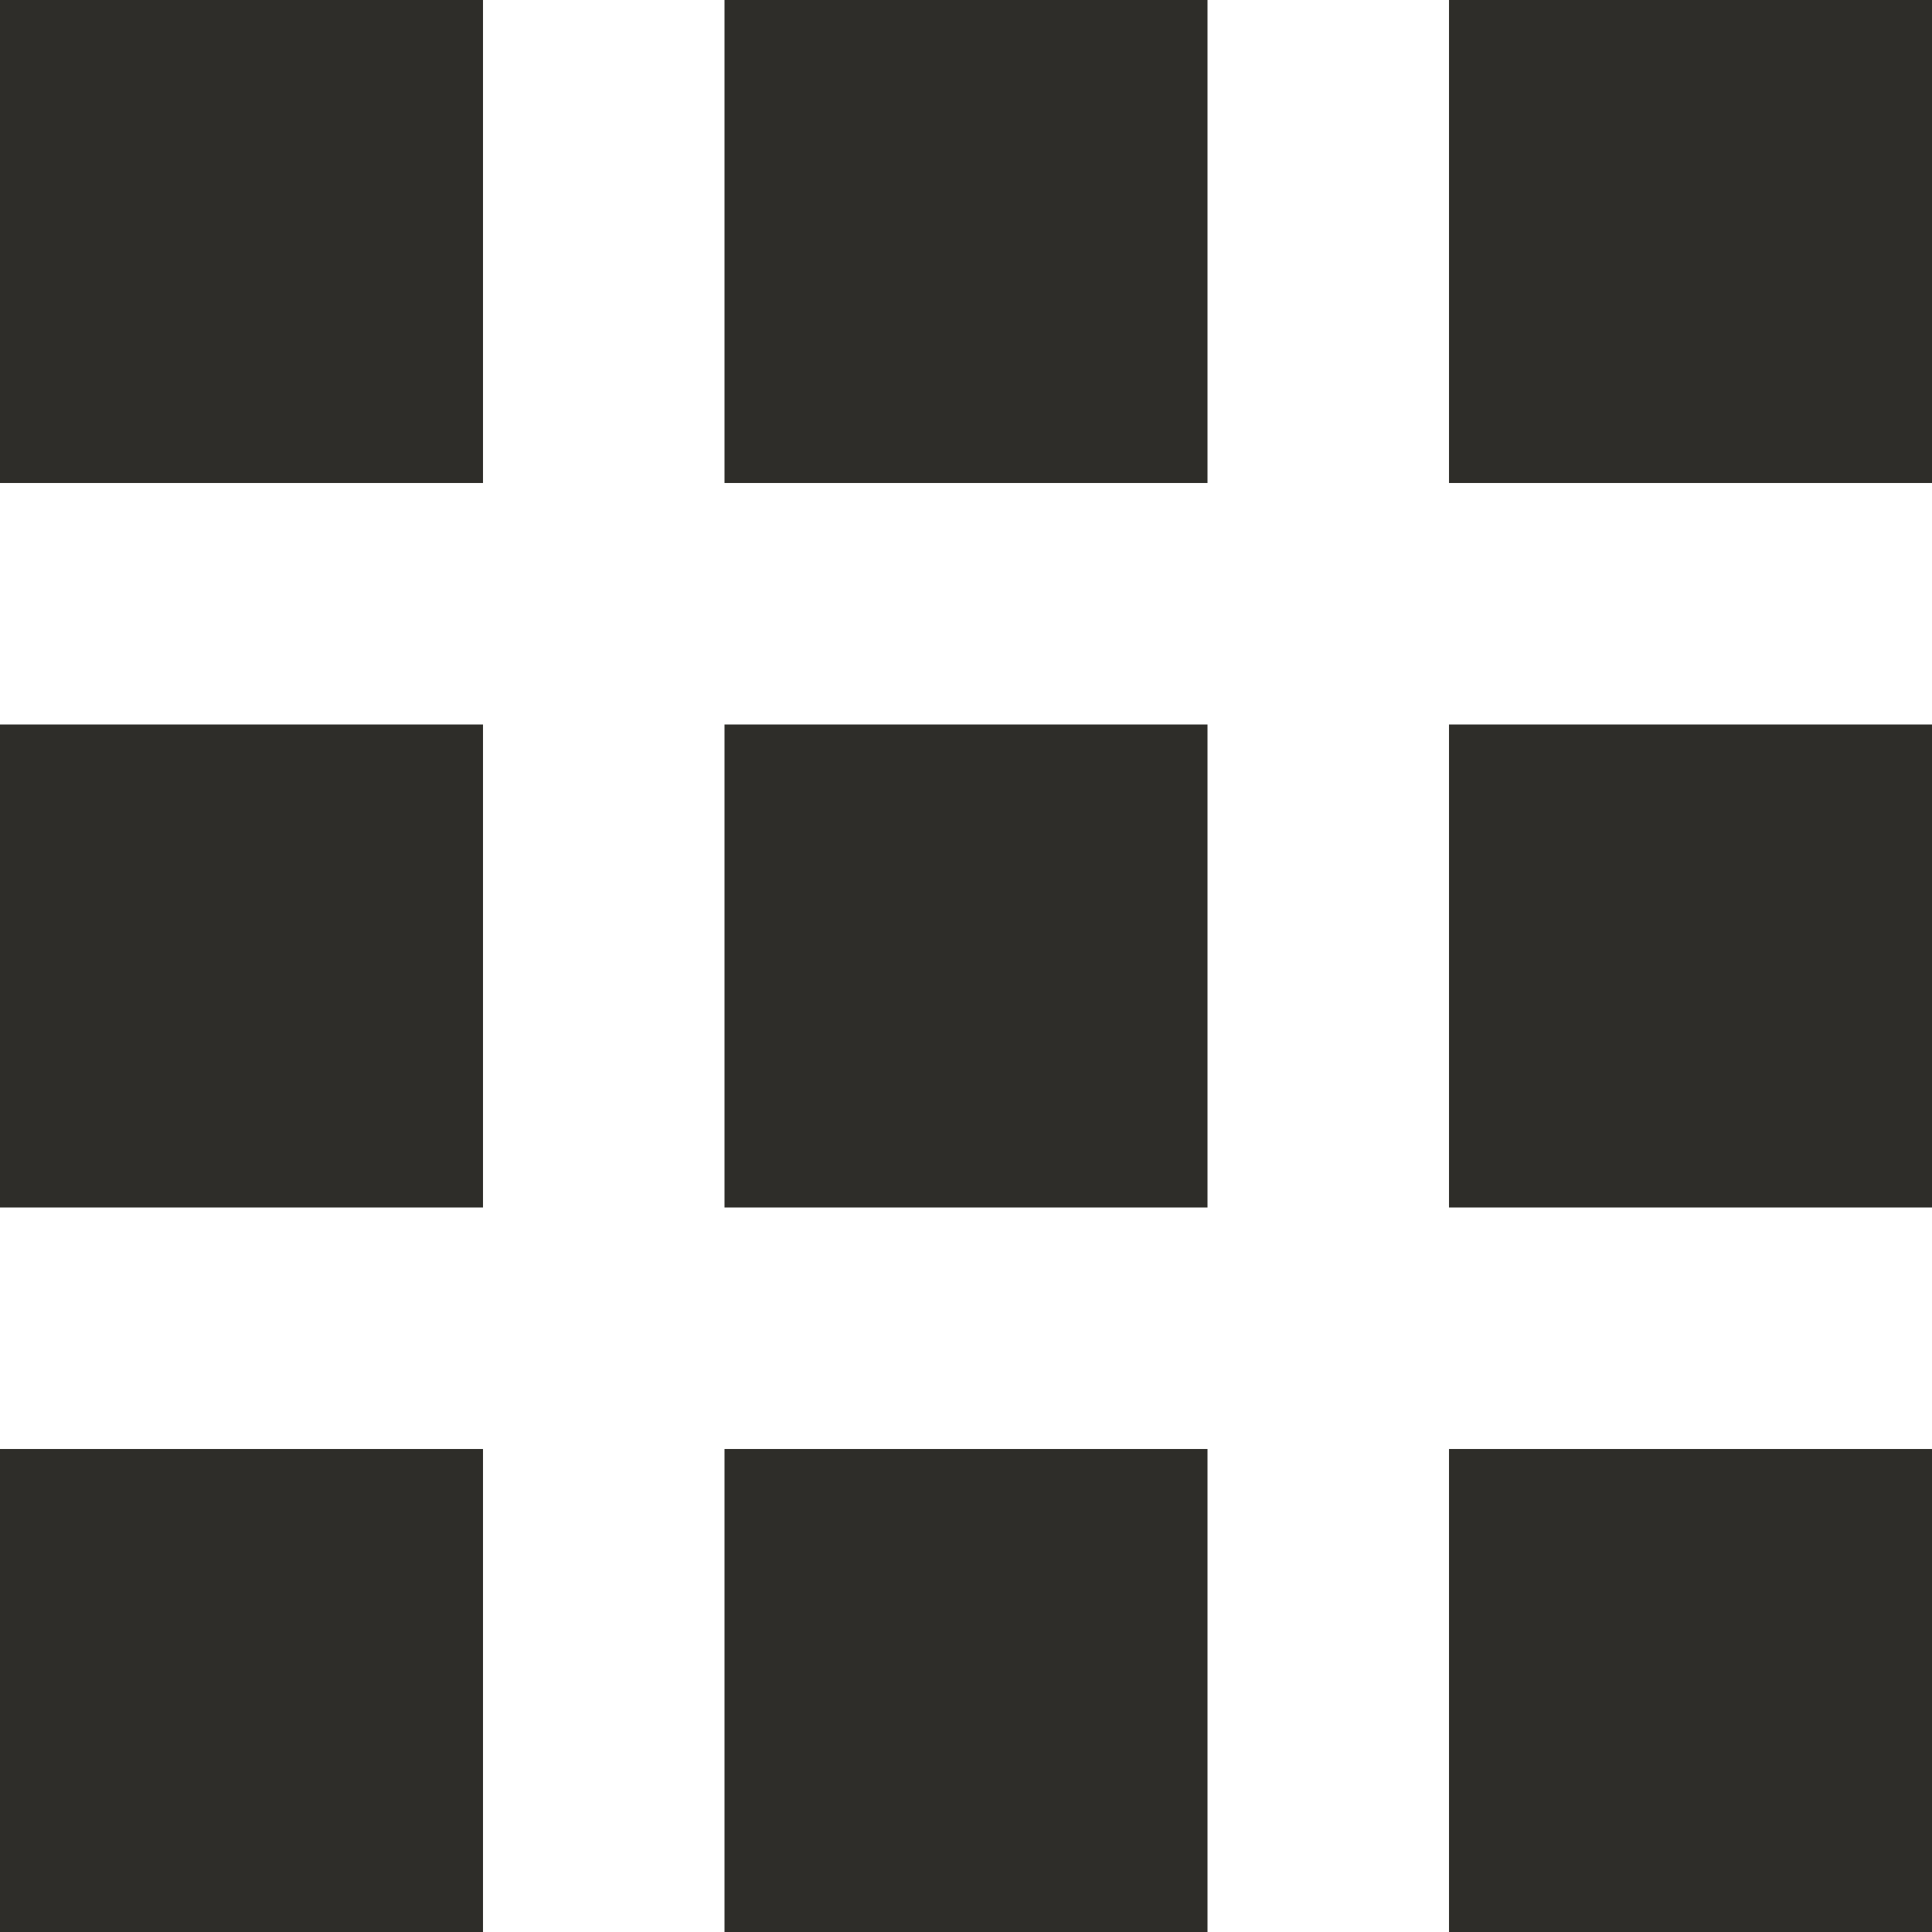<svg xmlns="http://www.w3.org/2000/svg" width="15" height="15" viewBox="0 0 15 15"><defs><style>.a{fill:#2e2d29;fill-rule:evenodd;}</style></defs><path class="a" d="M4,7.75H7.75V4H4V7.75ZM9.625,19h3.75V15.25H9.625V19ZM4,19H7.75V15.25H4V19Zm0-5.625H7.75V9.625H4v3.75Zm5.625,0h3.75V9.625H9.625v3.75ZM15.25,4V7.75H19V4ZM9.625,7.75h3.75V4H9.625V7.75Zm5.625,5.625H19V9.625H15.25v3.75Zm0,5.625H19V15.25H15.25V19Z" transform="translate(-4 -4)"/></svg>
